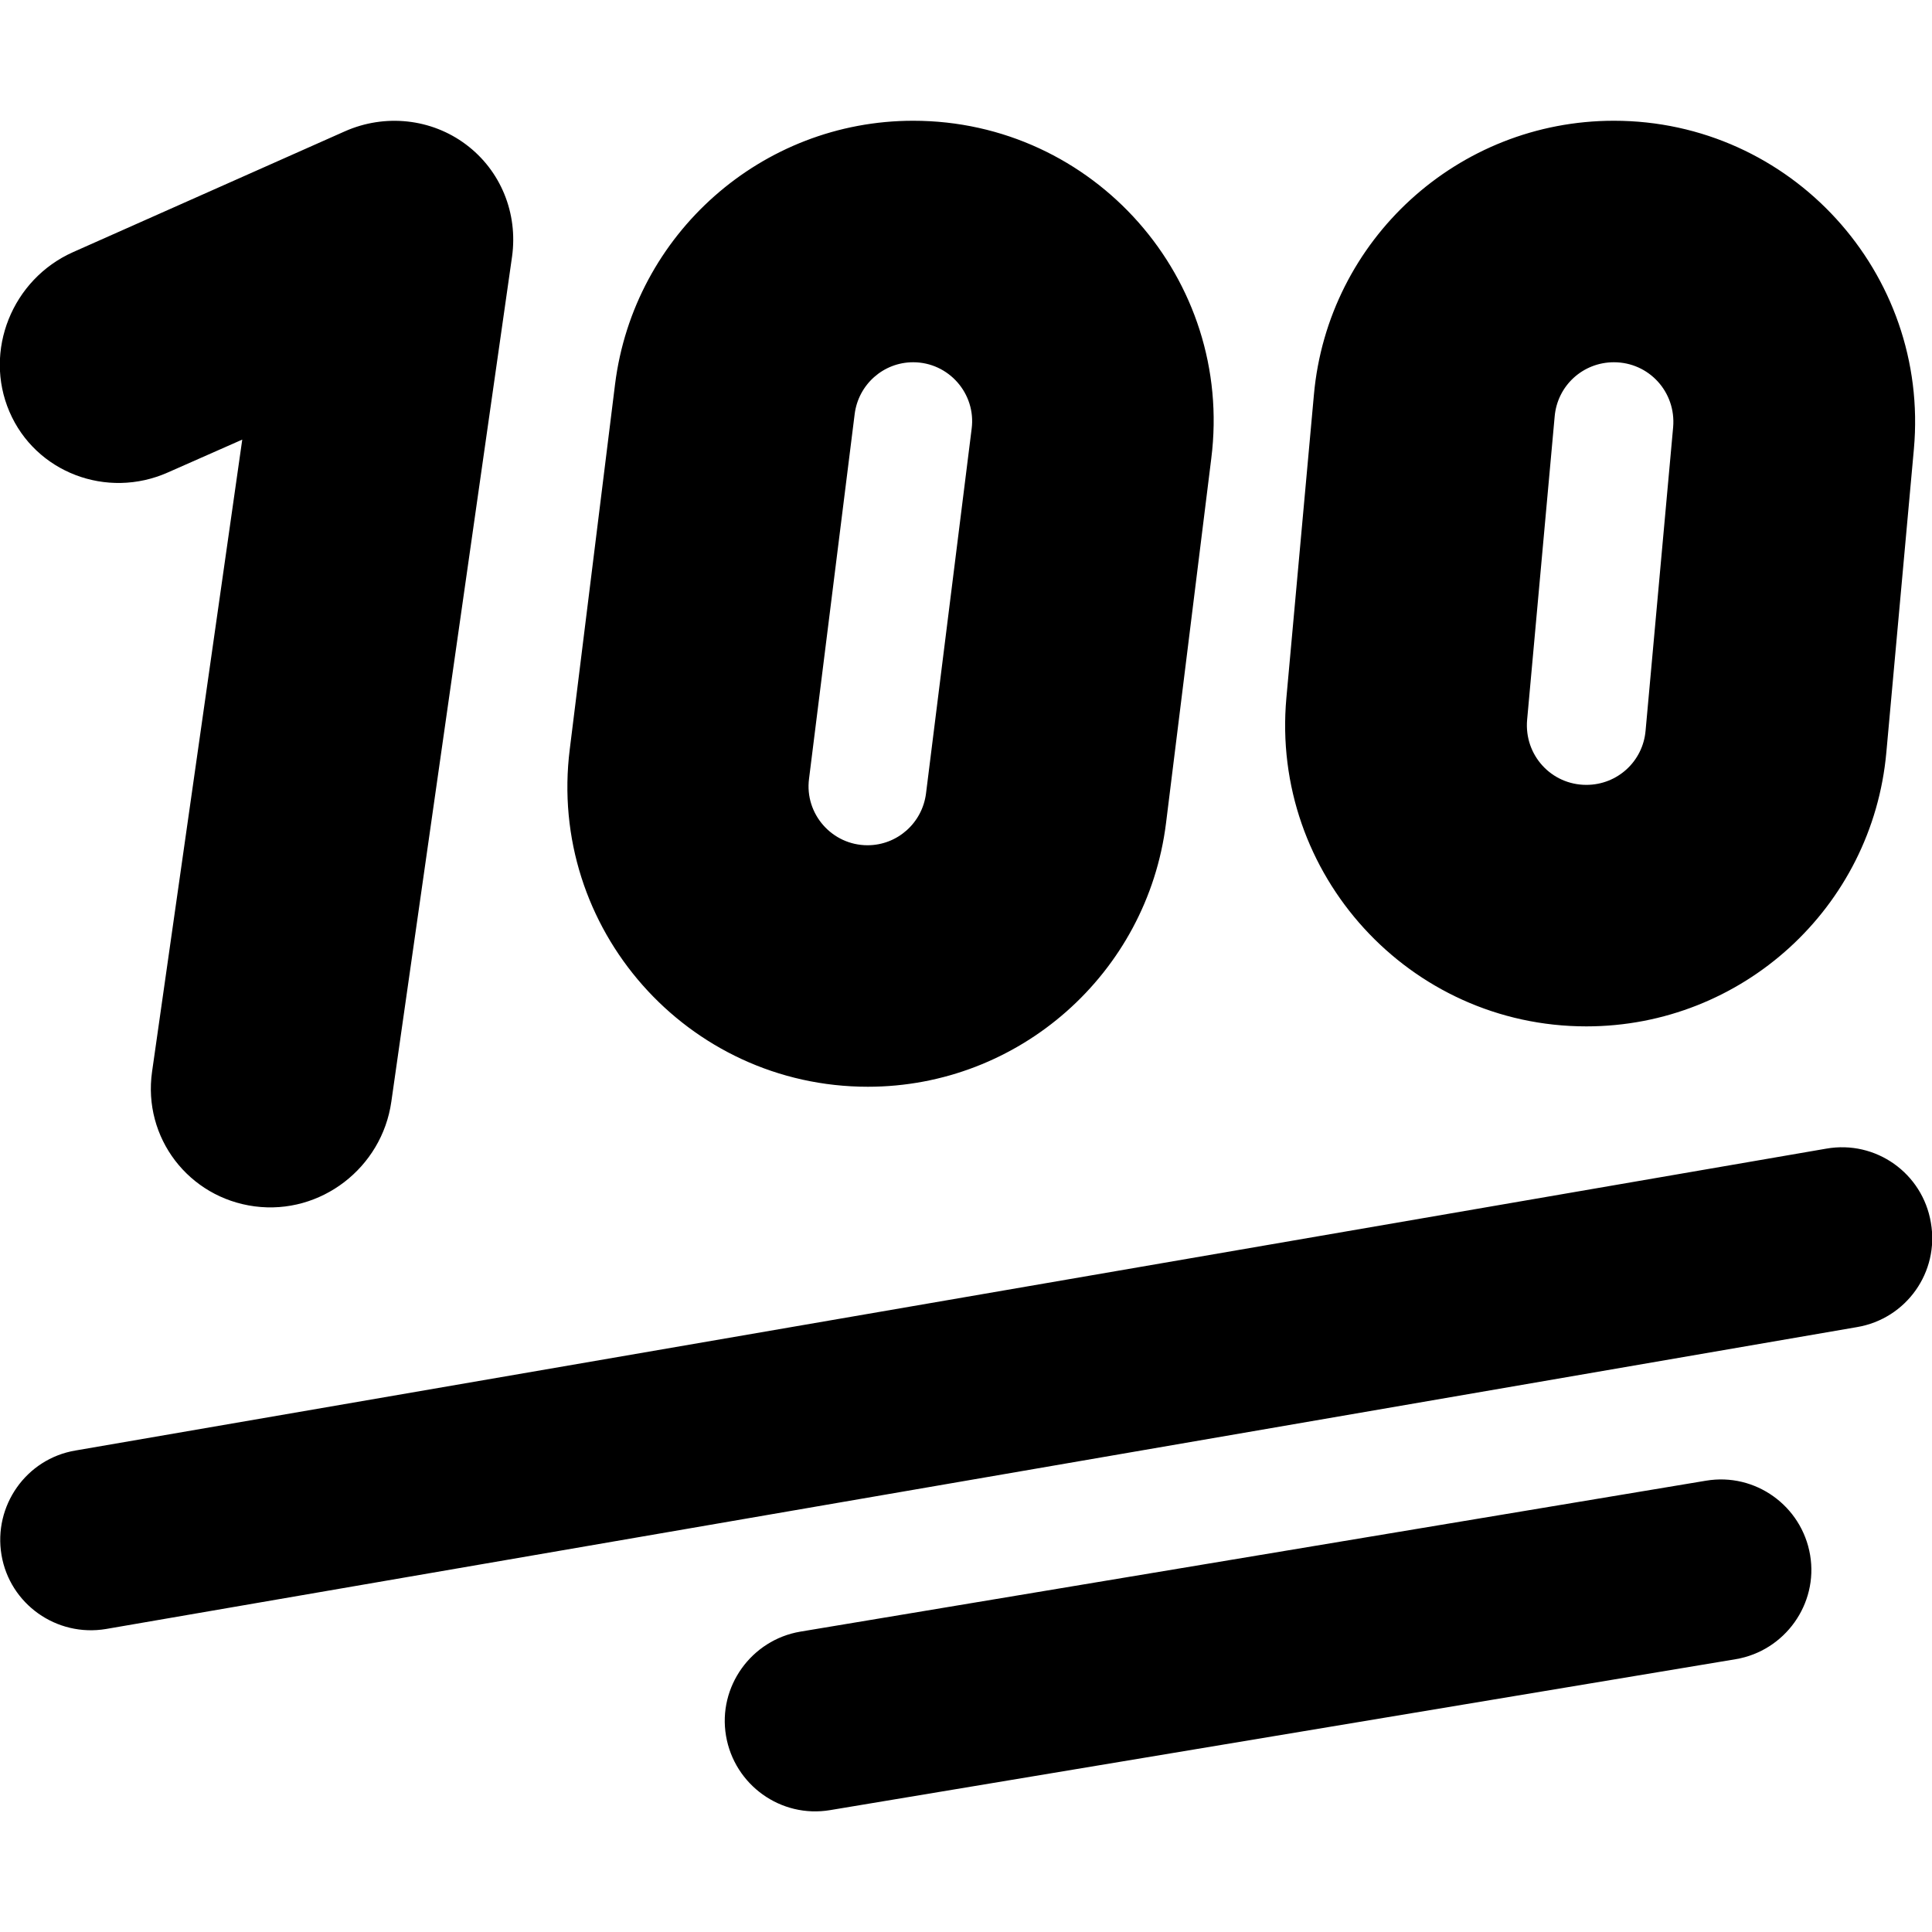 <svg fill="currentColor" xmlns="http://www.w3.org/2000/svg" viewBox="0 0 512 512"><!--! Font Awesome Pro 7.1.0 by @fontawesome - https://fontawesome.com License - https://fontawesome.com/license (Commercial License) Copyright 2025 Fonticons, Inc. --><path fill="currentColor" d="M163 101.8c5-39.8 38.9-69.8 79-69.8 47.9 0 85 42 79 89.5L309 218.2c-5 39.8-38.9 69.8-79 69.8-47.9 0-85-42-79-89.5L163 101.8zm79-5.8c-7.9 0-14.5 5.9-15.5 13.7l-12.1 96.7c-1.2 9.3 6.1 17.6 15.5 17.6 7.9 0 14.5-5.9 15.5-13.7l12.1-96.7c1.2-9.3-6.1-17.6-15.5-17.6zM123.5 38.3c9.2 6.9 13.8 18.2 12.2 29.7l-32 224C101.2 309.5 85 322 67.5 319.7S37.8 301.5 40.3 284l23.9-167.5-19.7 8.7c-16.2 7.2-35.1 0-42-16.1S3.2 74 19.4 66.8l72-32c10.6-4.7 22.9-3.4 32.1 3.5zM427.7 32c46.9 0 83.7 40.3 79.5 87l-7.3 80.4c-3.7 41.1-38.2 72.6-79.5 72.6-46.9 0-83.7-40.3-79.5-87l7.3-80.4C351.9 63.5 386.4 32 427.7 32zm-15.7 78.4l-7.3 80.4c-.8 9.3 6.4 17.2 15.7 17.2 8.2 0 15-6.2 15.7-14.4l7.3-80.4c.8-9.3-6.4-17.2-15.7-17.2-8.2 0-15 6.2-15.7 14.4zm99.7 213.6c2.3 13.1-6.5 25.5-19.6 27.7l-464 80C15 433.9 2.6 425.1 .4 412.1s6.5-25.5 19.6-27.7l464-80c13.1-2.3 25.5 6.5 27.7 19.6zM460 439.7l-240 40c-13.1 2.2-25.4-6.7-27.6-19.7s6.7-25.4 19.7-27.6l240-40c13.1-2.2 25.4 6.7 27.6 19.7S473 437.5 460 439.7z"/></svg>